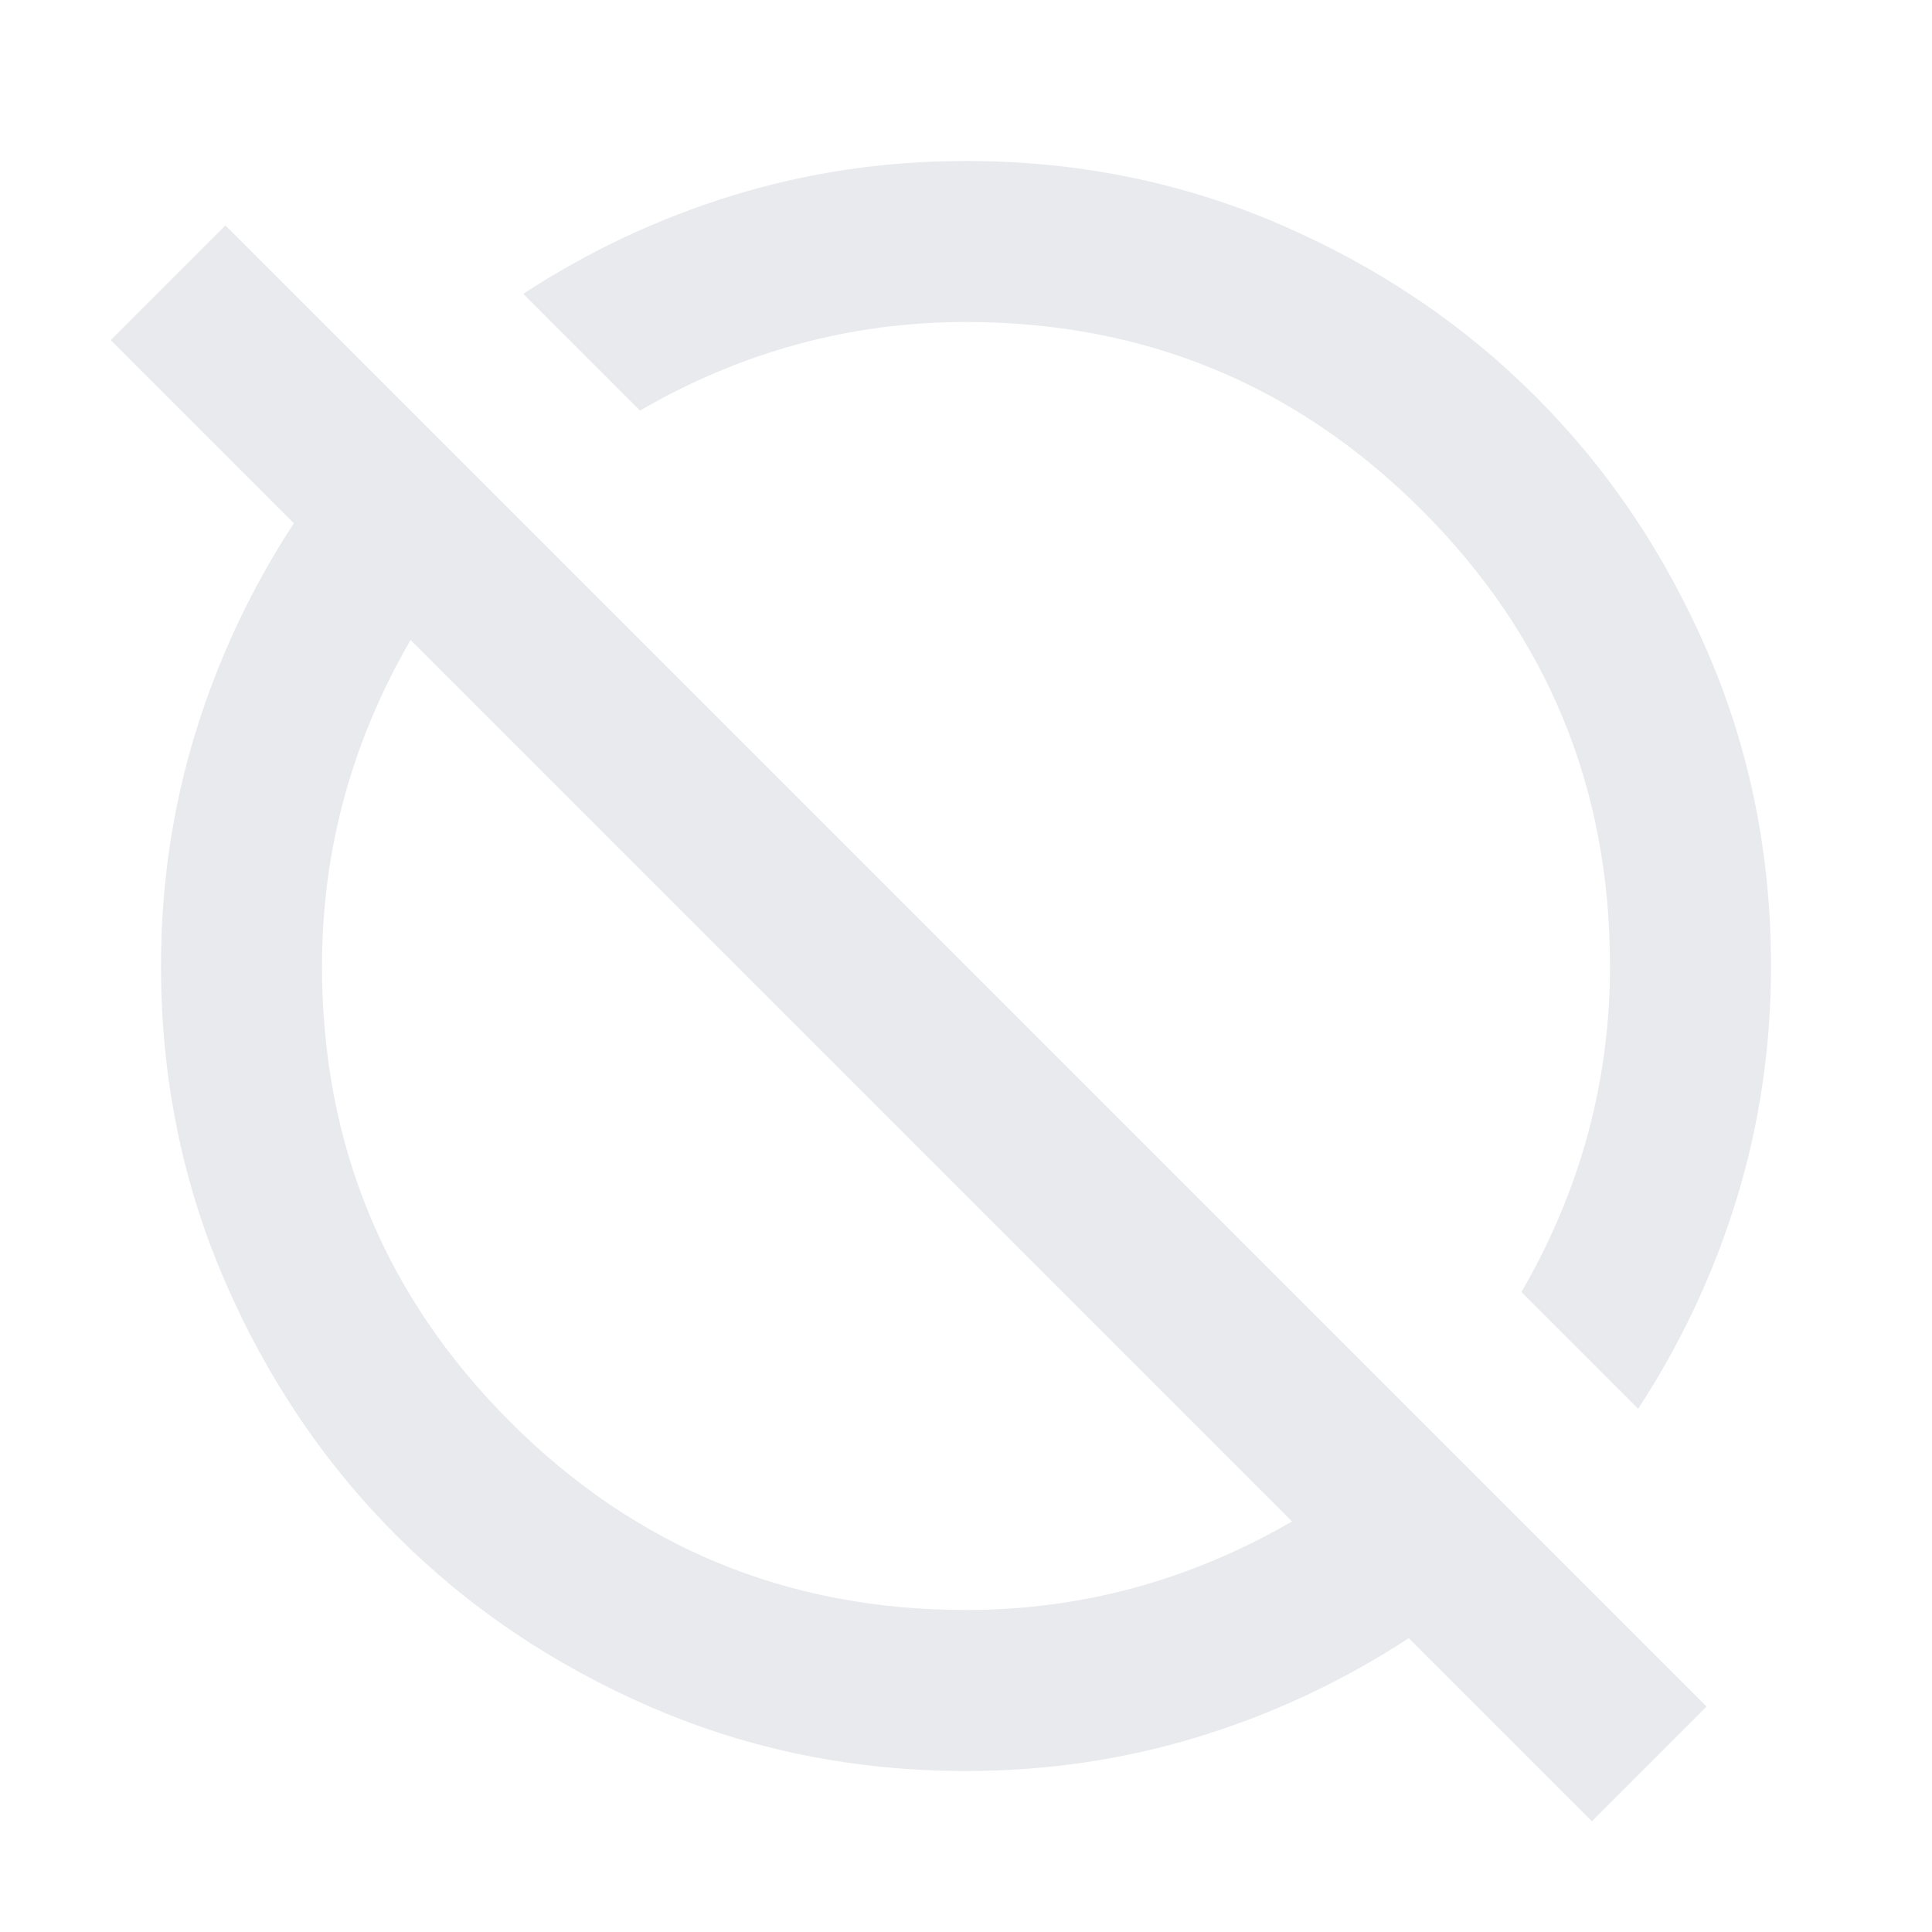 <svg xmlns="http://www.w3.org/2000/svg" height="24px" viewBox="0 -960 960 960" width="24px" fill="#e8eaed"><path d="m791-55-91-91q-49 32-104.5 49T480-80q-83 0-156-31.5T197-197q-54-54-85.5-127T80-480q0-60 17-115.5T146-700l-91-91 57-57 736 736-57 57ZM480-160q43 0 83.5-11t78.5-33L204-642q-22 38-33 78.5T160-480q0 133 93.5 226.5T480-160Zm334-100-58-58q22-38 33-78.5t11-83.5q0-133-93.5-226.5T480-800q-43 0-83.5 11T318-756l-58-58q49-32 104.5-49T480-880q83 0 156 31.5T763-763q54 54 85.5 127T880-480q0 60-17 115.5T814-260ZM537-537ZM423-423Z"/></svg>